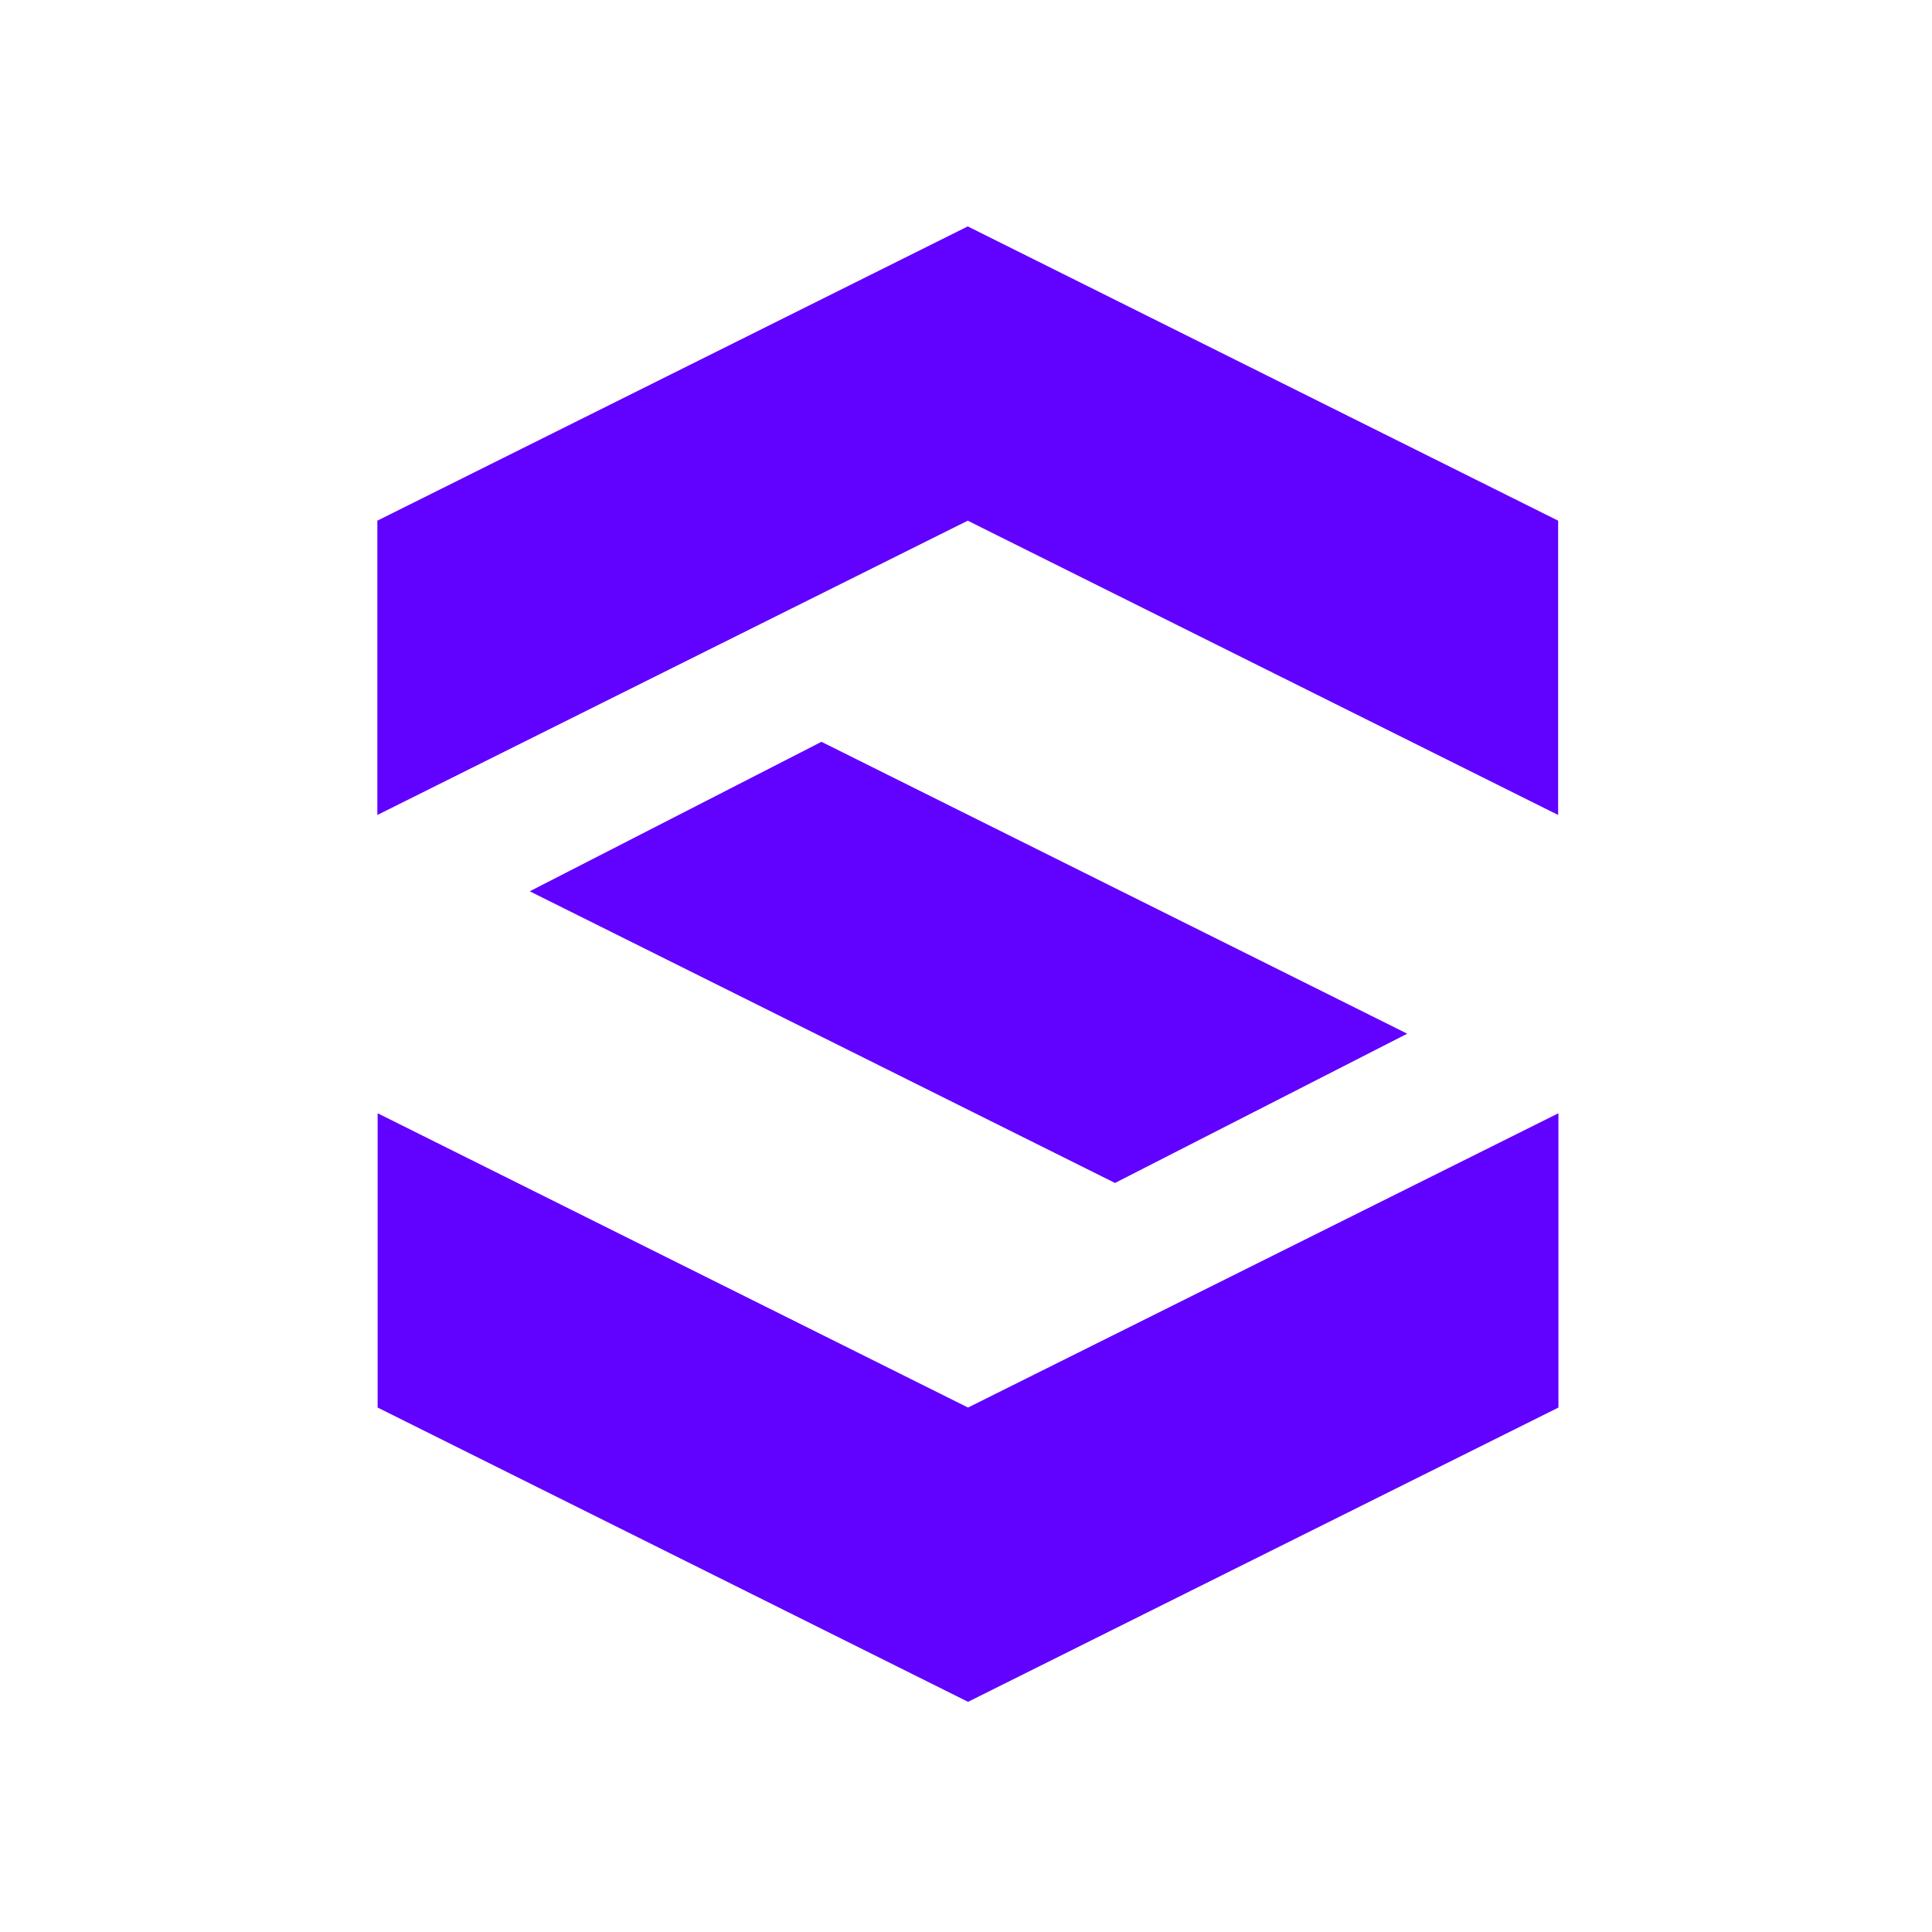 <?xml version="1.0" encoding="UTF-8"?>
<svg width="512px" height="512px" viewBox="0 0 512 512" version="1.1" xmlns="http://www.w3.org/2000/svg" xmlns:xlink="http://www.w3.org/1999/xlink">
    <title>s1-logo</title>
    <defs>
        <polygon id="path-1" points="313 235.024 156.539 313.014 0.077 235.024 0.077 313.014 156.539 391 313 313.014"></polygon>
        <polygon id="path-3" points="272.93 213.939 195.487 253.498 40.386 176.202 117.695 136.587"></polygon>
    </defs>
    <g id="s1-logo" stroke="none" stroke-width="1" fill="none" fill-rule="evenodd">
        <g id="Sentinel-One-Logo" transform="translate(100, 60)">
            <g id="Logo" transform="translate(-0, 0)">
                <mask id="mask-2" fill="white">
                    <use xlink:href="#path-1"></use>
                </mask>
                <use id="Path" fill="#6101FF" xlink:href="#path-1"></use>
                <mask id="mask-4" fill="white">
                    <use xlink:href="#path-3"></use>
                </mask>
                <use id="Path" fill="#6101FF" xlink:href="#path-3"></use>
                <polygon id="top" fill="#6101FF" fill-rule="nonzero" points="312.923 155.976 156.461 77.986 0 155.976 0 77.986 156.461 0 312.923 77.986"></polygon>
            </g>
        </g>
    </g>
</svg>